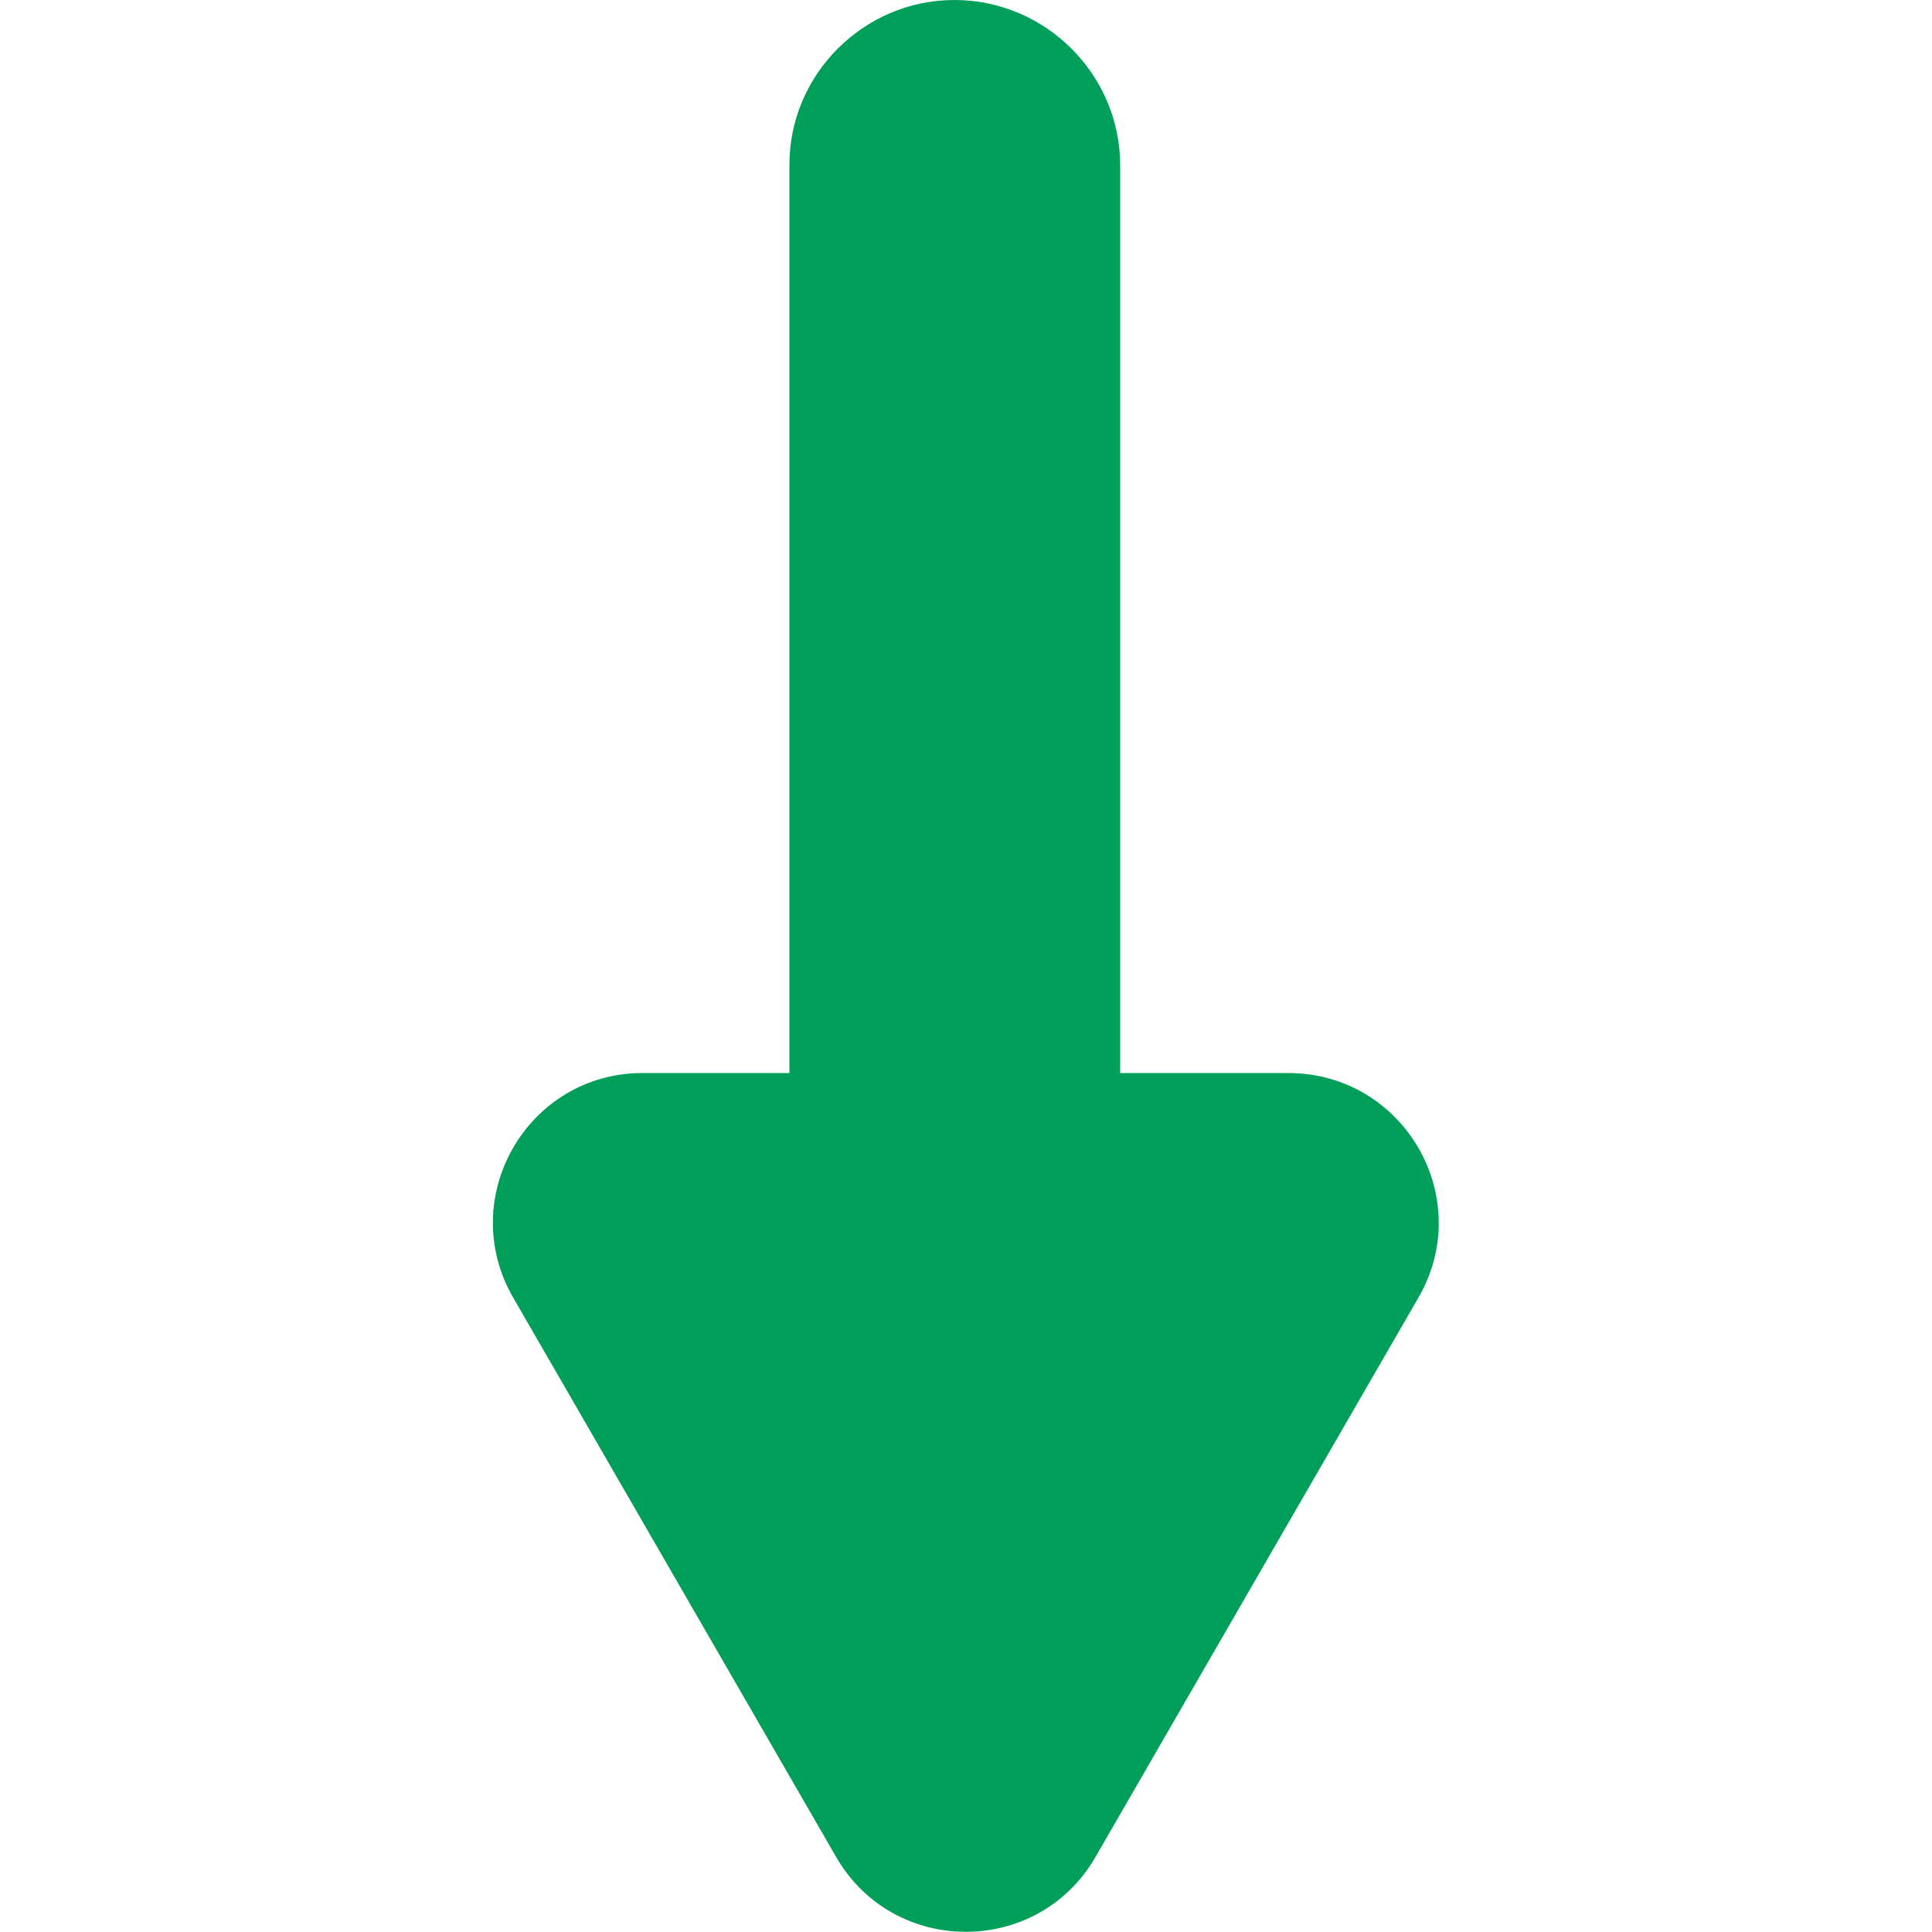 <svg enable-background="new 0 0 500 500" viewBox="0 0 500 500" xmlns="http://www.w3.org/2000/svg" xmlns:xlink="http://www.w3.org/1999/xlink"><clipPath id="a"><path d="m0 0h500v500h-500z"/></clipPath><g fill="#009f59"><path clip-path="url(#a)" d="m289.9 42.8v355.7c0 23.5-19.3 42.8-42.8 42.8s-42.8-19.3-42.8-42.8v-355.7c-.1-23.5 19.2-42.8 42.7-42.8 23.6 0 42.9 19.3 42.9 42.8"/><path clip-path="url(#a)" d="m367.1 335.8-83.6 144.8c-14.9 25.8-52.2 25.8-67.1 0l-83.6-144.8c-14.9-25.8 3.7-58.1 33.5-58.1h167.2c29.9.1 48.5 32.3 33.6 58.1z"/></g></svg>